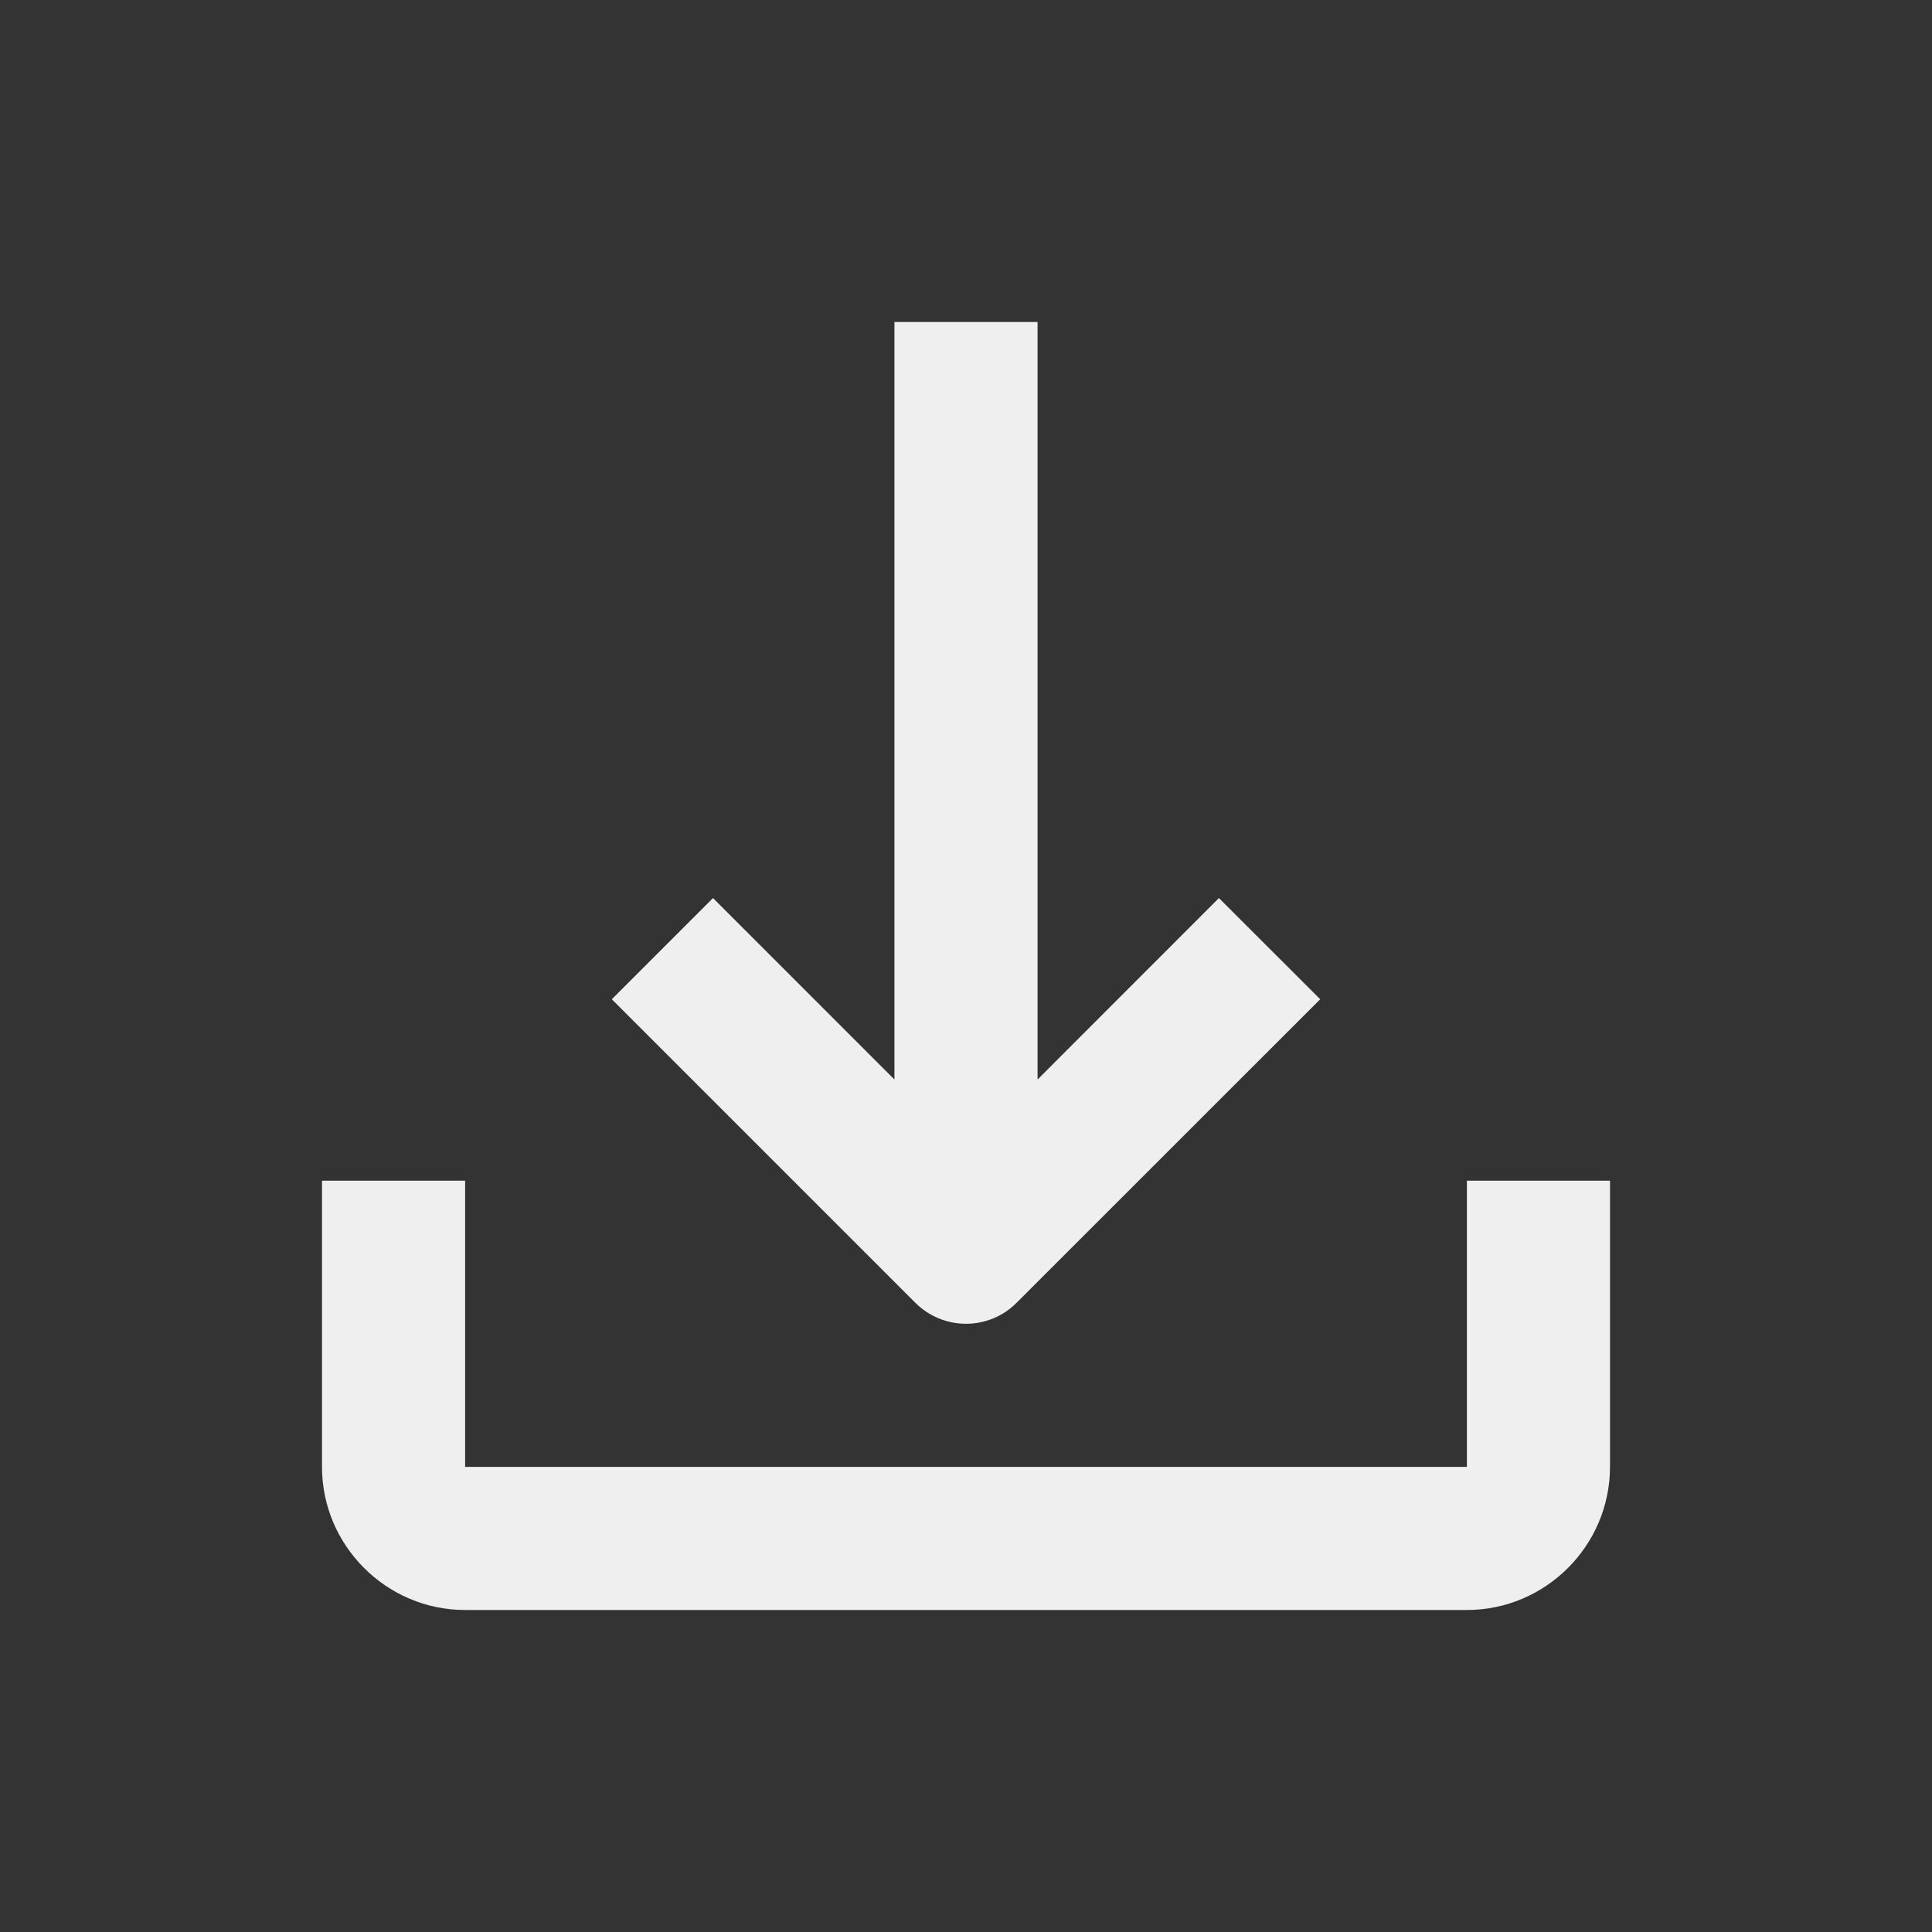 <svg width="24" height="24" viewBox="0 0 24 24" fill="none" xmlns="http://www.w3.org/2000/svg">
<rect x="0" y="0" width="24" height="24" fill="#333333" stroke="none"/>
<path d="M8.857 11.156L11.111 13.41V4H12.889V13.41L15.142 11.156L16.4 12.413L12.628 16.184C12.282 16.531 11.719 16.531 11.371 16.184L7.6 12.413L8.857 11.156ZM20 18.222C20 19.2 19.2 20 18.222 20H5.778C4.8 20 4 19.2 4 18.222V14.667H5.778V18.222H18.222V14.667H20V18.222Z" fill="#EFEFEF"/>
</svg>
